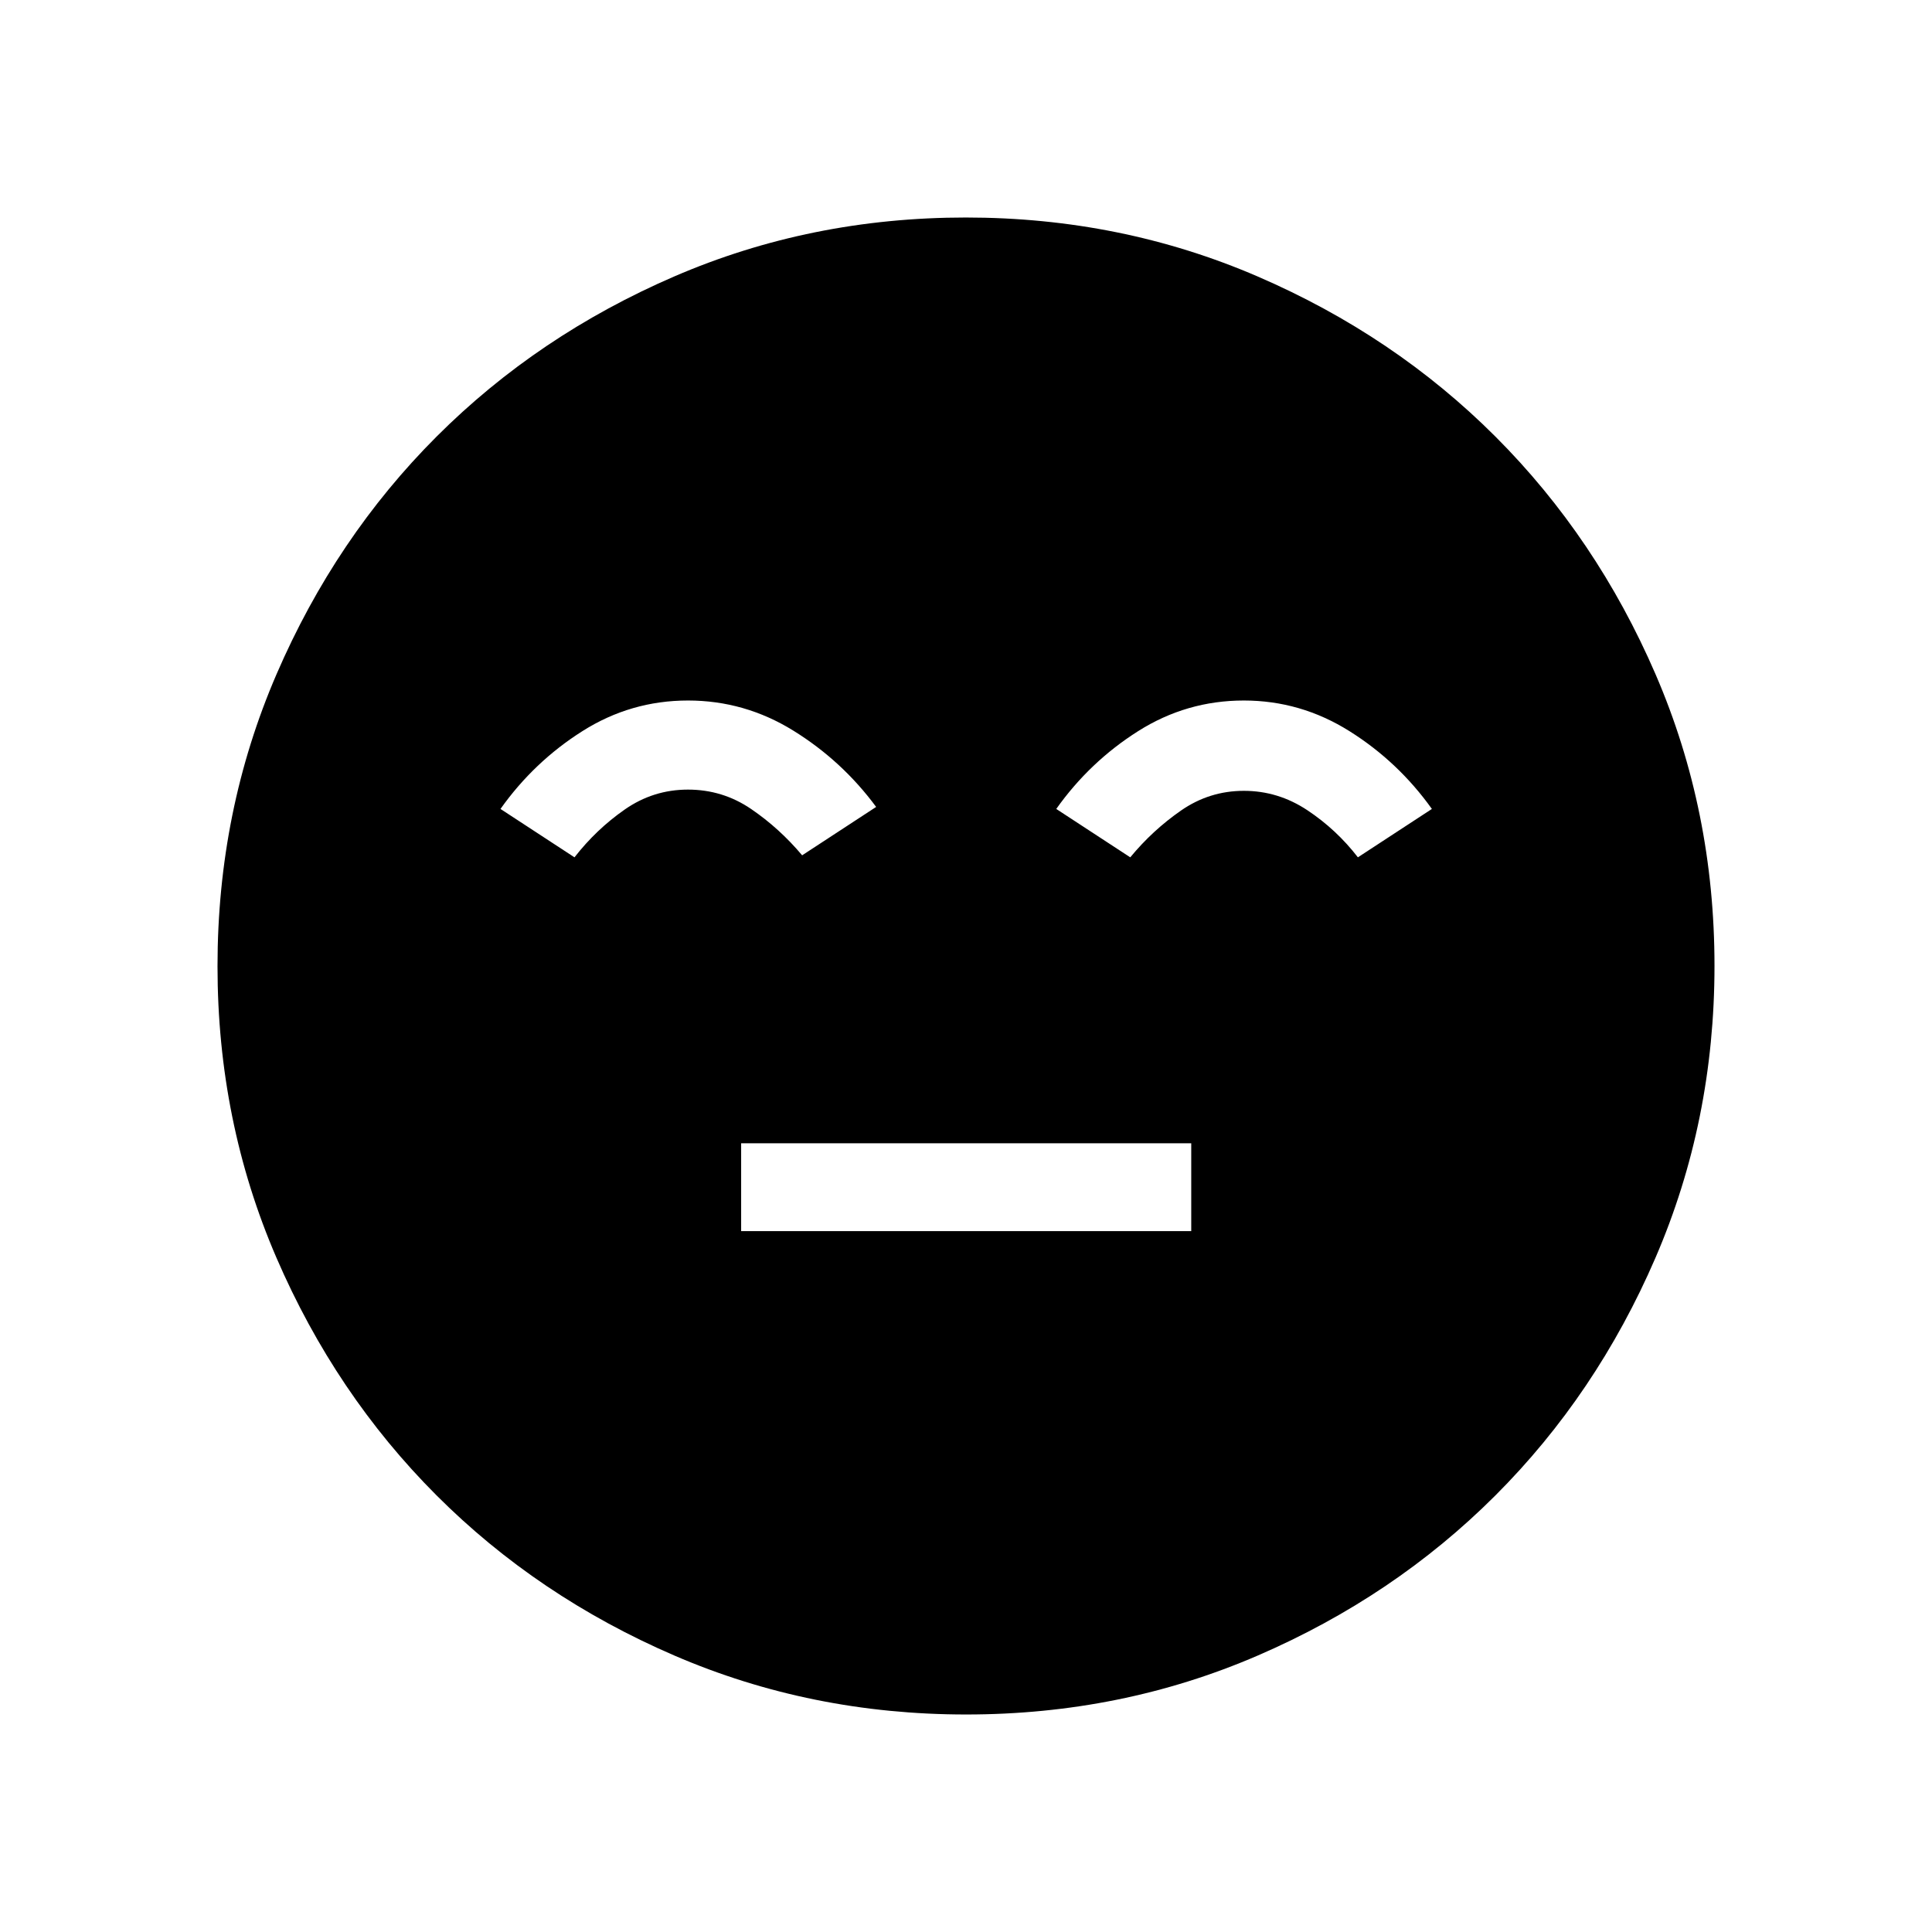 <svg xmlns="http://www.w3.org/2000/svg" height="24" viewBox="0 -960 960 960" width="24"><path d="M368.27-348.27h223.65v-43.65H368.27v43.65Zm111.82 240.19q-77.15 0-145.06-29.32-67.92-29.33-118.16-79.6-50.23-50.27-79.51-118.05-29.28-67.79-29.28-144.86 0-77.15 29.32-145.06 29.33-67.92 79.6-118.16 50.27-50.23 118.05-79.51 67.79-29.28 144.86-29.28 77.15 0 145.06 29.32 67.92 29.33 118.16 79.6 50.23 50.27 79.51 118.05 29.28 67.79 29.28 144.86 0 77.15-29.32 145.06-29.33 67.92-79.6 118.16-50.27 50.23-118.05 79.51-67.79 29.28-144.86 29.28ZM341.86-611.92q-28.44 0-52.49 15.23-24.06 15.23-40.68 38.65L285.46-534q10.81-13.89 24.99-23.77 14.18-9.88 31.4-9.88t31.34 9.61q14.12 9.62 25.39 23.04l36.77-24.04q-16.93-22.92-41.13-37.9-24.2-14.98-52.36-14.98Zm276.2 0q-28.48 0-52.54 15.23t-40.67 38.65L561.62-534q11.07-13.42 25.19-23.23 14.12-9.81 31.27-9.81 17 0 31.5 9.61 14.5 9.62 25.15 23.43l36.77-24.04q-16.77-23.48-41-38.68-24.24-15.2-52.44-15.2Z"/></svg>